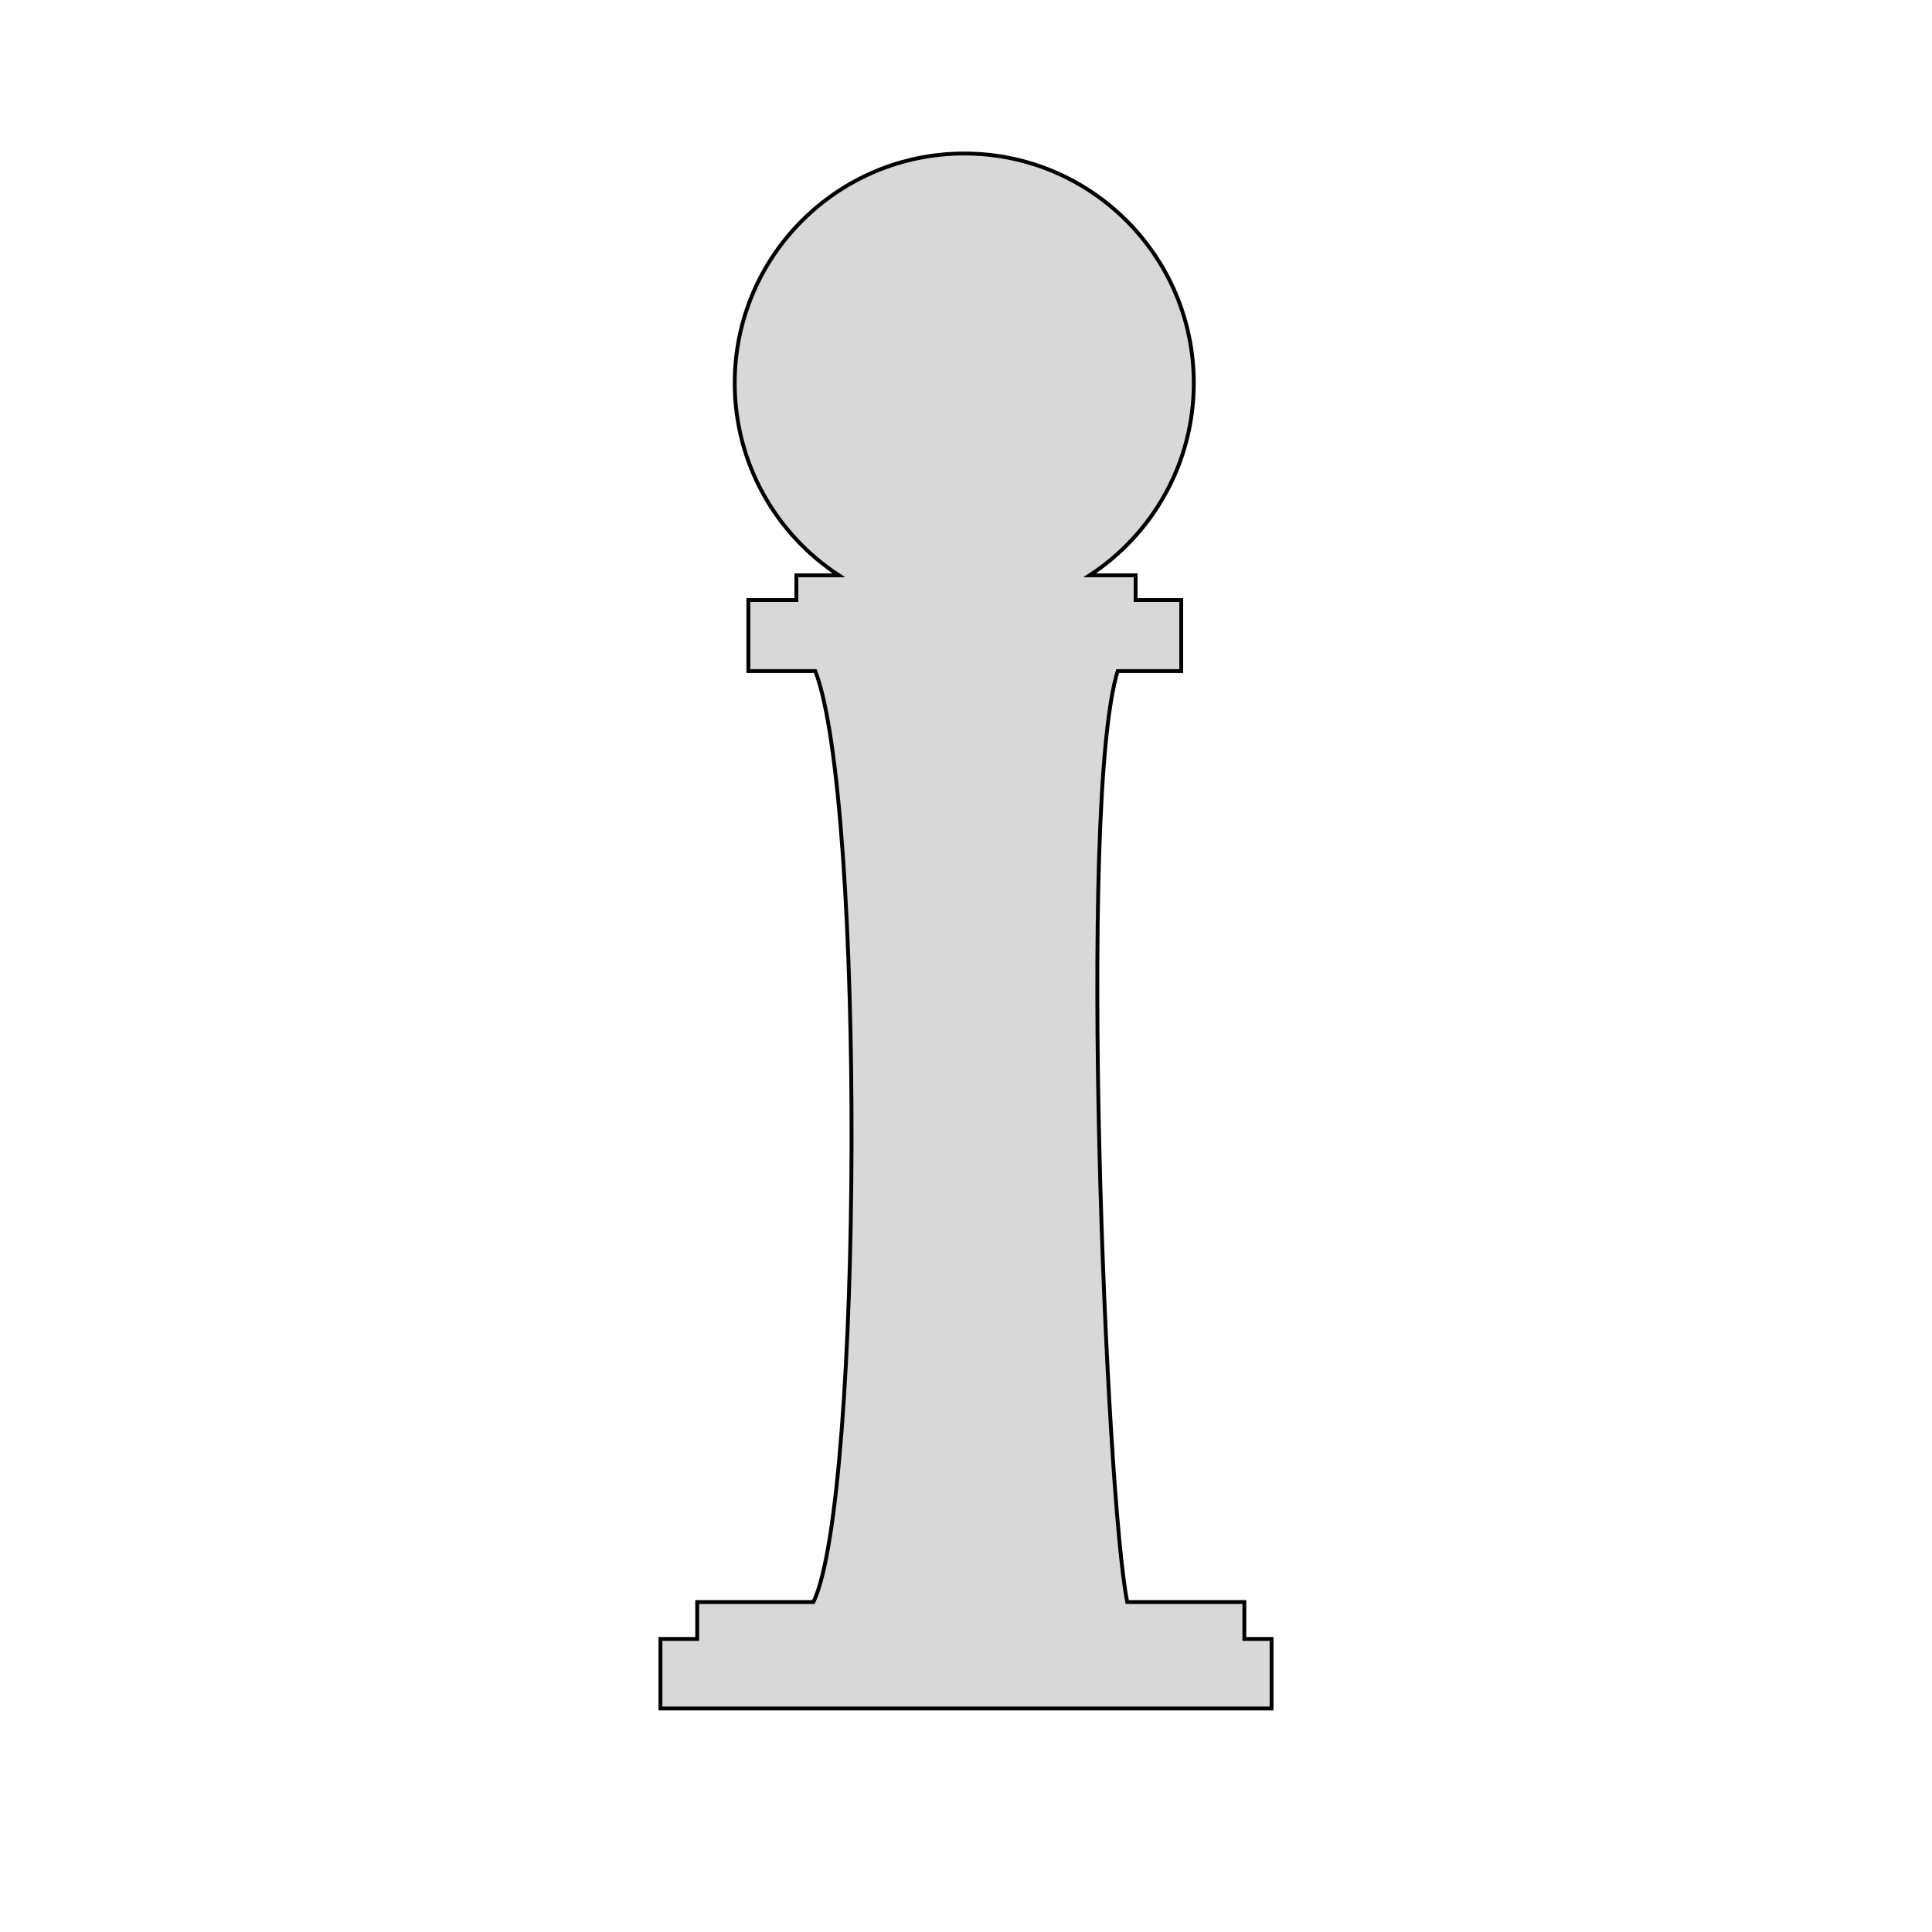 <?xml version="1.0" encoding="utf-8"?>
<svg viewBox="0 0 500 500" xmlns="http://www.w3.org/2000/svg">
  <path id="shape1" d="M 170.922 424.147 L 180.435 424.147 L 180.435 414.601 L 210.511 414.601 C 223.315 388.186 223.86 206.704 210.994 173.684 L 193.682 173.684 L 193.682 155.295 L 206.102 155.295 L 206.102 148.883 L 217.079 148.883 C 200.861 138.277 190.145 119.955 190.145 99.131 C 190.145 66.324 216.741 39.728 249.548 39.728 C 282.355 39.728 308.951 66.324 308.951 99.131 C 308.951 119.955 298.235 138.277 282.017 148.883 L 293.898 148.883 L 293.898 155.295 L 305.7 155.295 L 305.7 173.684 L 289.254 173.684 C 278.772 207.555 286.254 387.707 291.729 414.601 L 322.038 414.601 L 322.038 424.147 L 329.079 424.147 L 329.079 442.159 L 170.922 442.159 Z" style="fill: rgb(216, 216, 216); stroke: rgb(0, 0, 0);"/>
    
     <animate
             href="#shape1"
             attributeName="d"
             dur="5"
             repeatCount="indefinite"
             begin="0"
             values="M 170.922 424.147 L 180.435 424.147 L 180.435 414.601 L 210.511 414.601 C 223.315 388.186 223.86 206.704 210.994 173.684 L 193.682 173.684 L 193.682 155.295 L 206.102 155.295 L 206.102 148.883 L 217.079 148.883 C 200.861 138.277 190.145 119.955 190.145 99.131 C 190.145 66.324 216.741 39.728 249.548 39.728 C 282.355 39.728 308.951 66.324 308.951 99.131 C 308.951 119.955 298.235 138.277 282.017 148.883 L 293.898 148.883 L 293.898 155.295 L 305.7 155.295 L 305.7 173.684 L 289.254 173.684 C 278.772 207.555 286.254 387.707 291.729 414.601 L 322.038 414.601 L 322.038 424.147 L 329.079 424.147 L 329.079 442.159 L 170.922 442.159 Z;
                     
             M 170.922 424.147 L 180.435 424.147 L 180.435 414.601 L 210.511 414.601 C 223.315 388.186 223.86 206.704 210.994 173.684 L 193.682 173.684 L 193.682 155.295 L 206.102 155.295 L 206.102 148.883 L 217.079 148.883 C 200.861 138.277 182.237 119.955 182.237 99.131 C 182.237 66.324 216.741 39.728 249.548 39.728 C 282.355 39.728 308.951 66.324 308.951 99.131 C 308.951 119.955 298.235 138.277 282.017 148.883 L 293.898 148.883 L 293.898 155.295 L 305.7 155.295 L 305.7 173.684 L 289.254 173.684 C 278.772 207.555 286.254 387.707 291.729 414.601 L 322.038 414.601 L 322.038 424.147 L 329.079 424.147 L 329.079 442.159 L 170.922 442.159 L 170.922 424.147 Z"
             />
    
</svg>